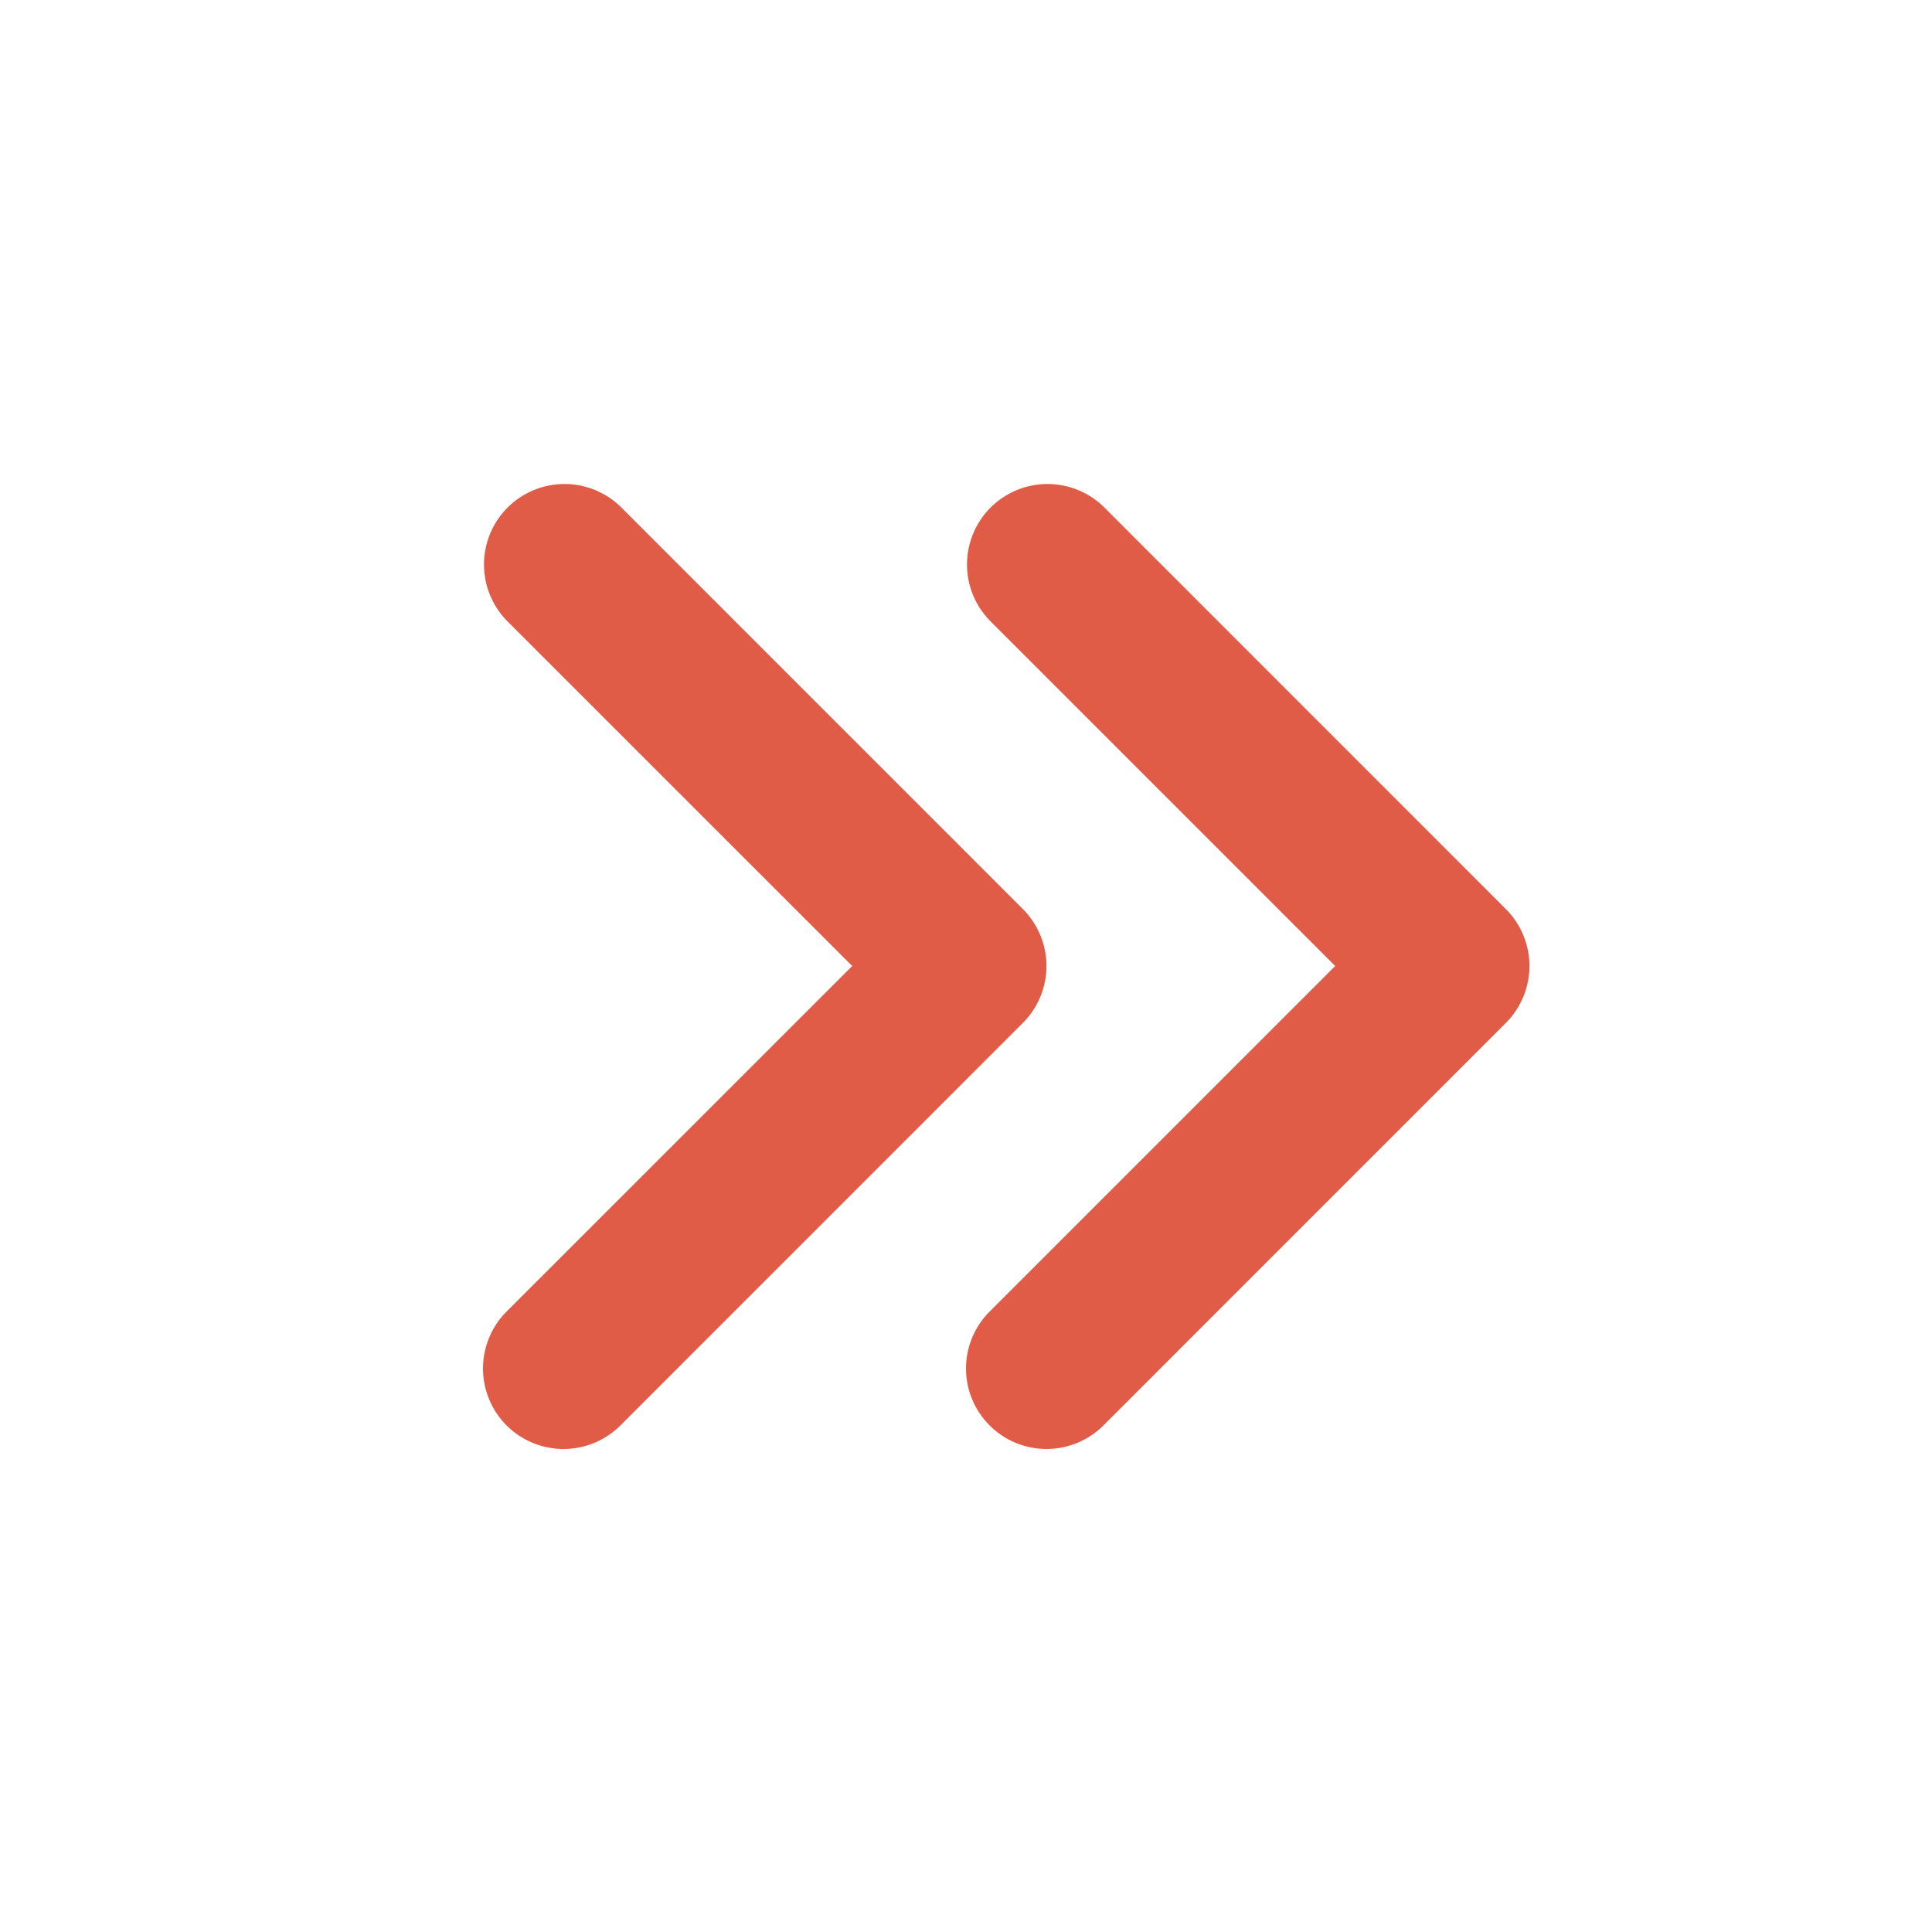 <svg width="31" height="31" viewBox="0 0 31 31" fill="none" xmlns="http://www.w3.org/2000/svg">
<path fill-rule="evenodd" clip-rule="evenodd" d="M15.879 22.872C15.636 22.629 15.5 22.301 15.5 21.958C15.5 21.616 15.636 21.287 15.879 21.045L21.424 15.5L15.879 9.955C15.643 9.711 15.513 9.385 15.516 9.046C15.519 8.708 15.655 8.384 15.894 8.144C16.134 7.905 16.458 7.769 16.796 7.766C17.135 7.763 17.461 7.893 17.705 8.128L24.163 14.587C24.405 14.829 24.541 15.158 24.541 15.5C24.541 15.842 24.405 16.171 24.163 16.413L17.705 22.872C17.463 23.114 17.134 23.25 16.792 23.25C16.449 23.25 16.121 23.114 15.879 22.872ZM8.128 22.872C7.886 22.629 7.75 22.301 7.75 21.958C7.75 21.616 7.886 21.287 8.128 21.045L13.674 15.5L8.128 9.955C7.893 9.711 7.763 9.385 7.766 9.046C7.769 8.708 7.905 8.384 8.144 8.144C8.384 7.905 8.708 7.769 9.046 7.766C9.385 7.763 9.711 7.893 9.955 8.128L16.413 14.587C16.655 14.829 16.791 15.158 16.791 15.5C16.791 15.842 16.655 16.171 16.413 16.413L9.955 22.872C9.713 23.114 9.384 23.25 9.042 23.25C8.699 23.25 8.371 23.114 8.128 22.872Z" fill="#E15C47"/>
</svg>
